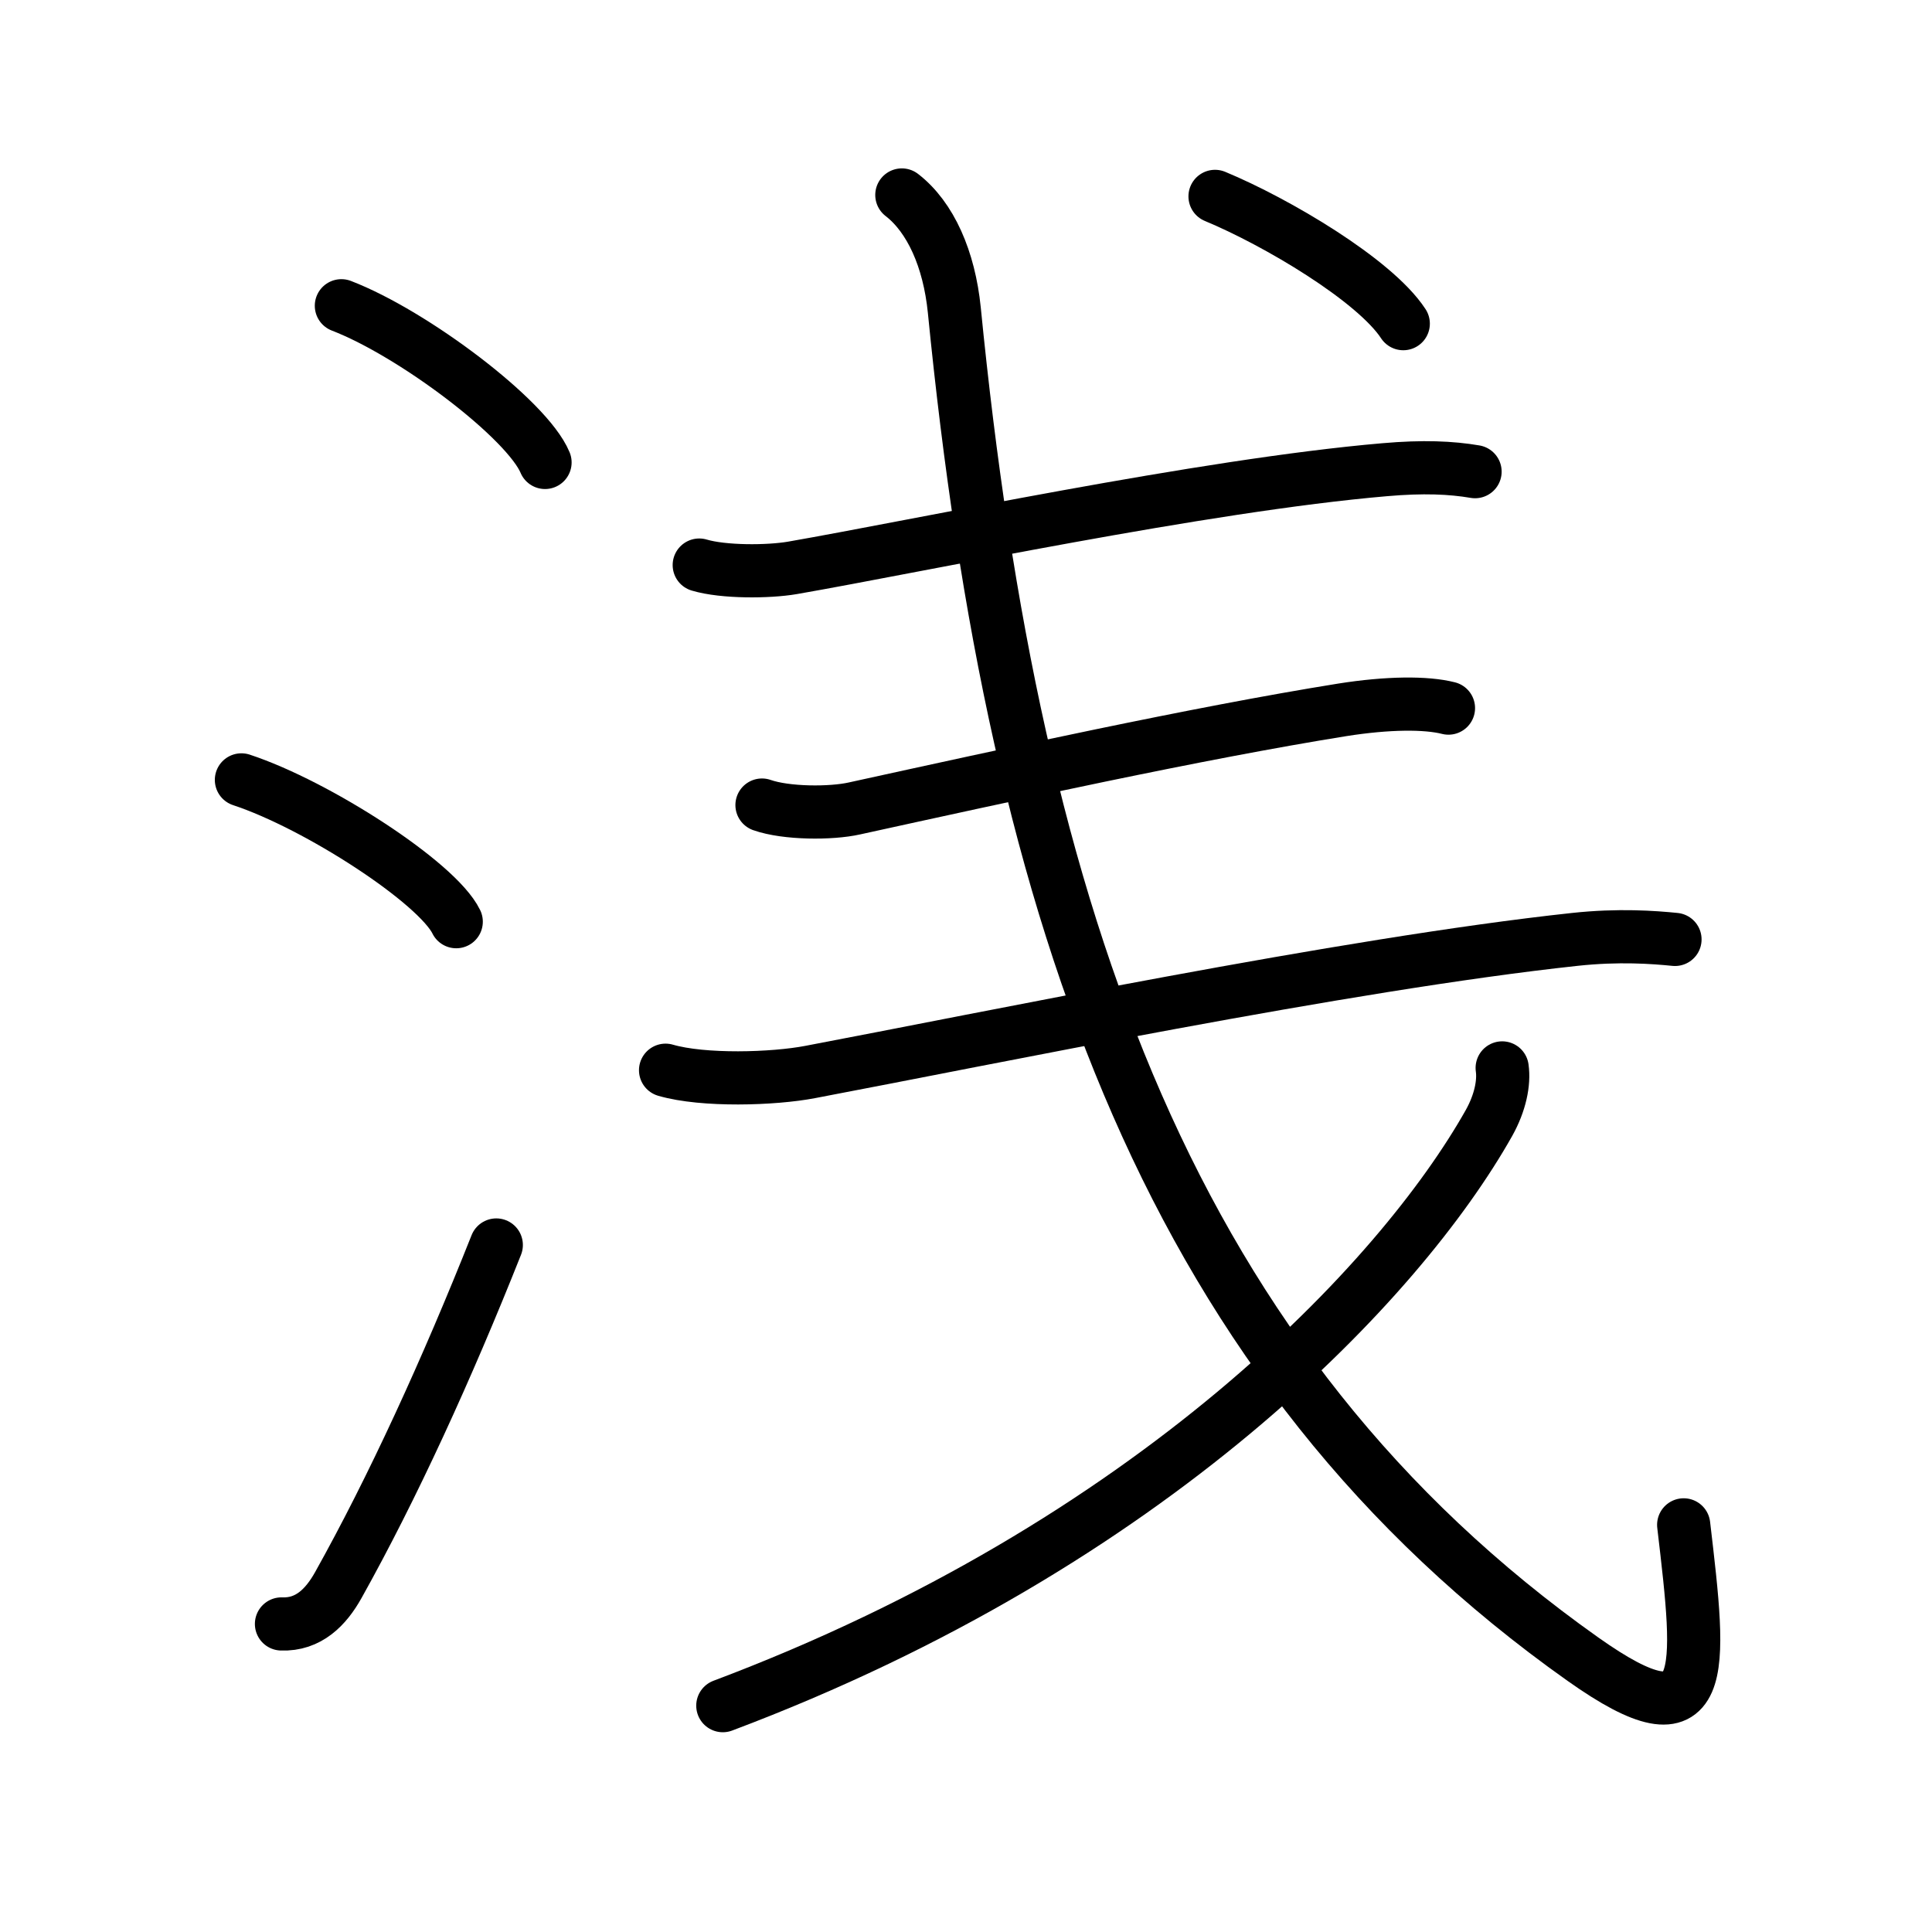 <svg xmlns="http://www.w3.org/2000/svg" width="109" height="109" viewBox="0 0 109 109"><g xmlns:kvg="http://kanjivg.tagaini.net" id="kvg:StrokePaths_06d45" style="fill:none;stroke:#000000;stroke-width:3;stroke-linecap:round;stroke-linejoin:round;"><g id="kvg:06d45" kvg:element="&#27973;"><g id="kvg:06d45-g1" kvg:element="&#27701;" kvg:variant="true" kvg:original="&#27700;" kvg:position="left" kvg:radical="general"><path id="kvg:06d45-s1" kvg:type="&#12756;" d="M19.26,17.25c4.06,1.56,10.48,6.41,11.49,8.84"/><path id="kvg:06d45-s2" kvg:type="&#12756;" d="M13.62,44c4.28,1.41,11.05,5.8,12.12,8"/><path id="kvg:06d45-s3" kvg:type="&#12736;" d="M15.88,91.62c1.53,0.06,2.51-0.95,3.2-2.18c3.07-5.49,6.14-12.2,8.92-19.2"/></g><g id="kvg:06d45-g2" kvg:element="&#25099;" kvg:variant="true" kvg:original="&#25108;" kvg:position="right" kvg:phon="&#25099;/&#25108;V"><g id="kvg:06d45-g3" kvg:element="&#19977;" kvg:part="1"><g id="kvg:06d45-g4" kvg:element="&#19968;" kvg:position="top"><path id="kvg:06d45-s4" kvg:type="&#12752;" d="M39.45,31.88c1.37,0.41,3.91,0.39,5.25,0.16c7.14-1.24,23.17-4.66,33.42-5.54c2.17-0.19,3.75-0.12,5.1,0.11"/></g><g id="kvg:06d45-g5" kvg:element="&#19968;" kvg:position="bottom"><path id="kvg:06d45-s5" kvg:type="&#12752;" d="M42.99,45.42c1.36,0.48,3.89,0.49,5.22,0.19c8.53-1.87,19.29-4.24,27.51-5.56c2.59-0.41,4.74-0.42,6-0.1"/></g><g id="kvg:06d45-g6" kvg:element="&#25096;"><g id="kvg:06d45-g7" kvg:element="&#24331;" kvg:part="1"><g id="kvg:06d45-g8" kvg:element="&#19977;" kvg:part="2"><g id="kvg:06d45-g9" kvg:element="&#19968;"><path id="kvg:06d45-s6" kvg:type="&#12752;" d="M37.55,60.38c2.13,0.62,6.08,0.5,8.16,0.1c9.79-1.85,30.21-6.09,43.13-7.48c2.49-0.27,4.46-0.12,5.66,0"/></g></g><path id="kvg:06d45-s7" kvg:type="&#12738;" d="M50.88,11c1.62,1.25,2.67,3.62,2.96,6.49C57.25,52,66.12,77.19,89.31,93.61c7.17,5.08,6.67,0.81,5.68-7.58"/></g><g id="kvg:06d45-g10" kvg:element="&#20031;"><path id="kvg:06d45-s8" kvg:type="&#12754;" d="M84.75,60.25c0.12,0.84-0.11,1.97-0.74,3.1C79,72.25,65,87.12,40.78,96.23"/></g><g id="kvg:06d45-g11" kvg:element="&#24331;" kvg:part="2"><g id="kvg:06d45-g12" kvg:element="&#20022;"><path id="kvg:06d45-s9" kvg:type="&#12756;" d="M68.55,11.08c3.47,1.44,9.01,4.72,10.62,7.18"/></g></g></g></g></g></g></g></svg>